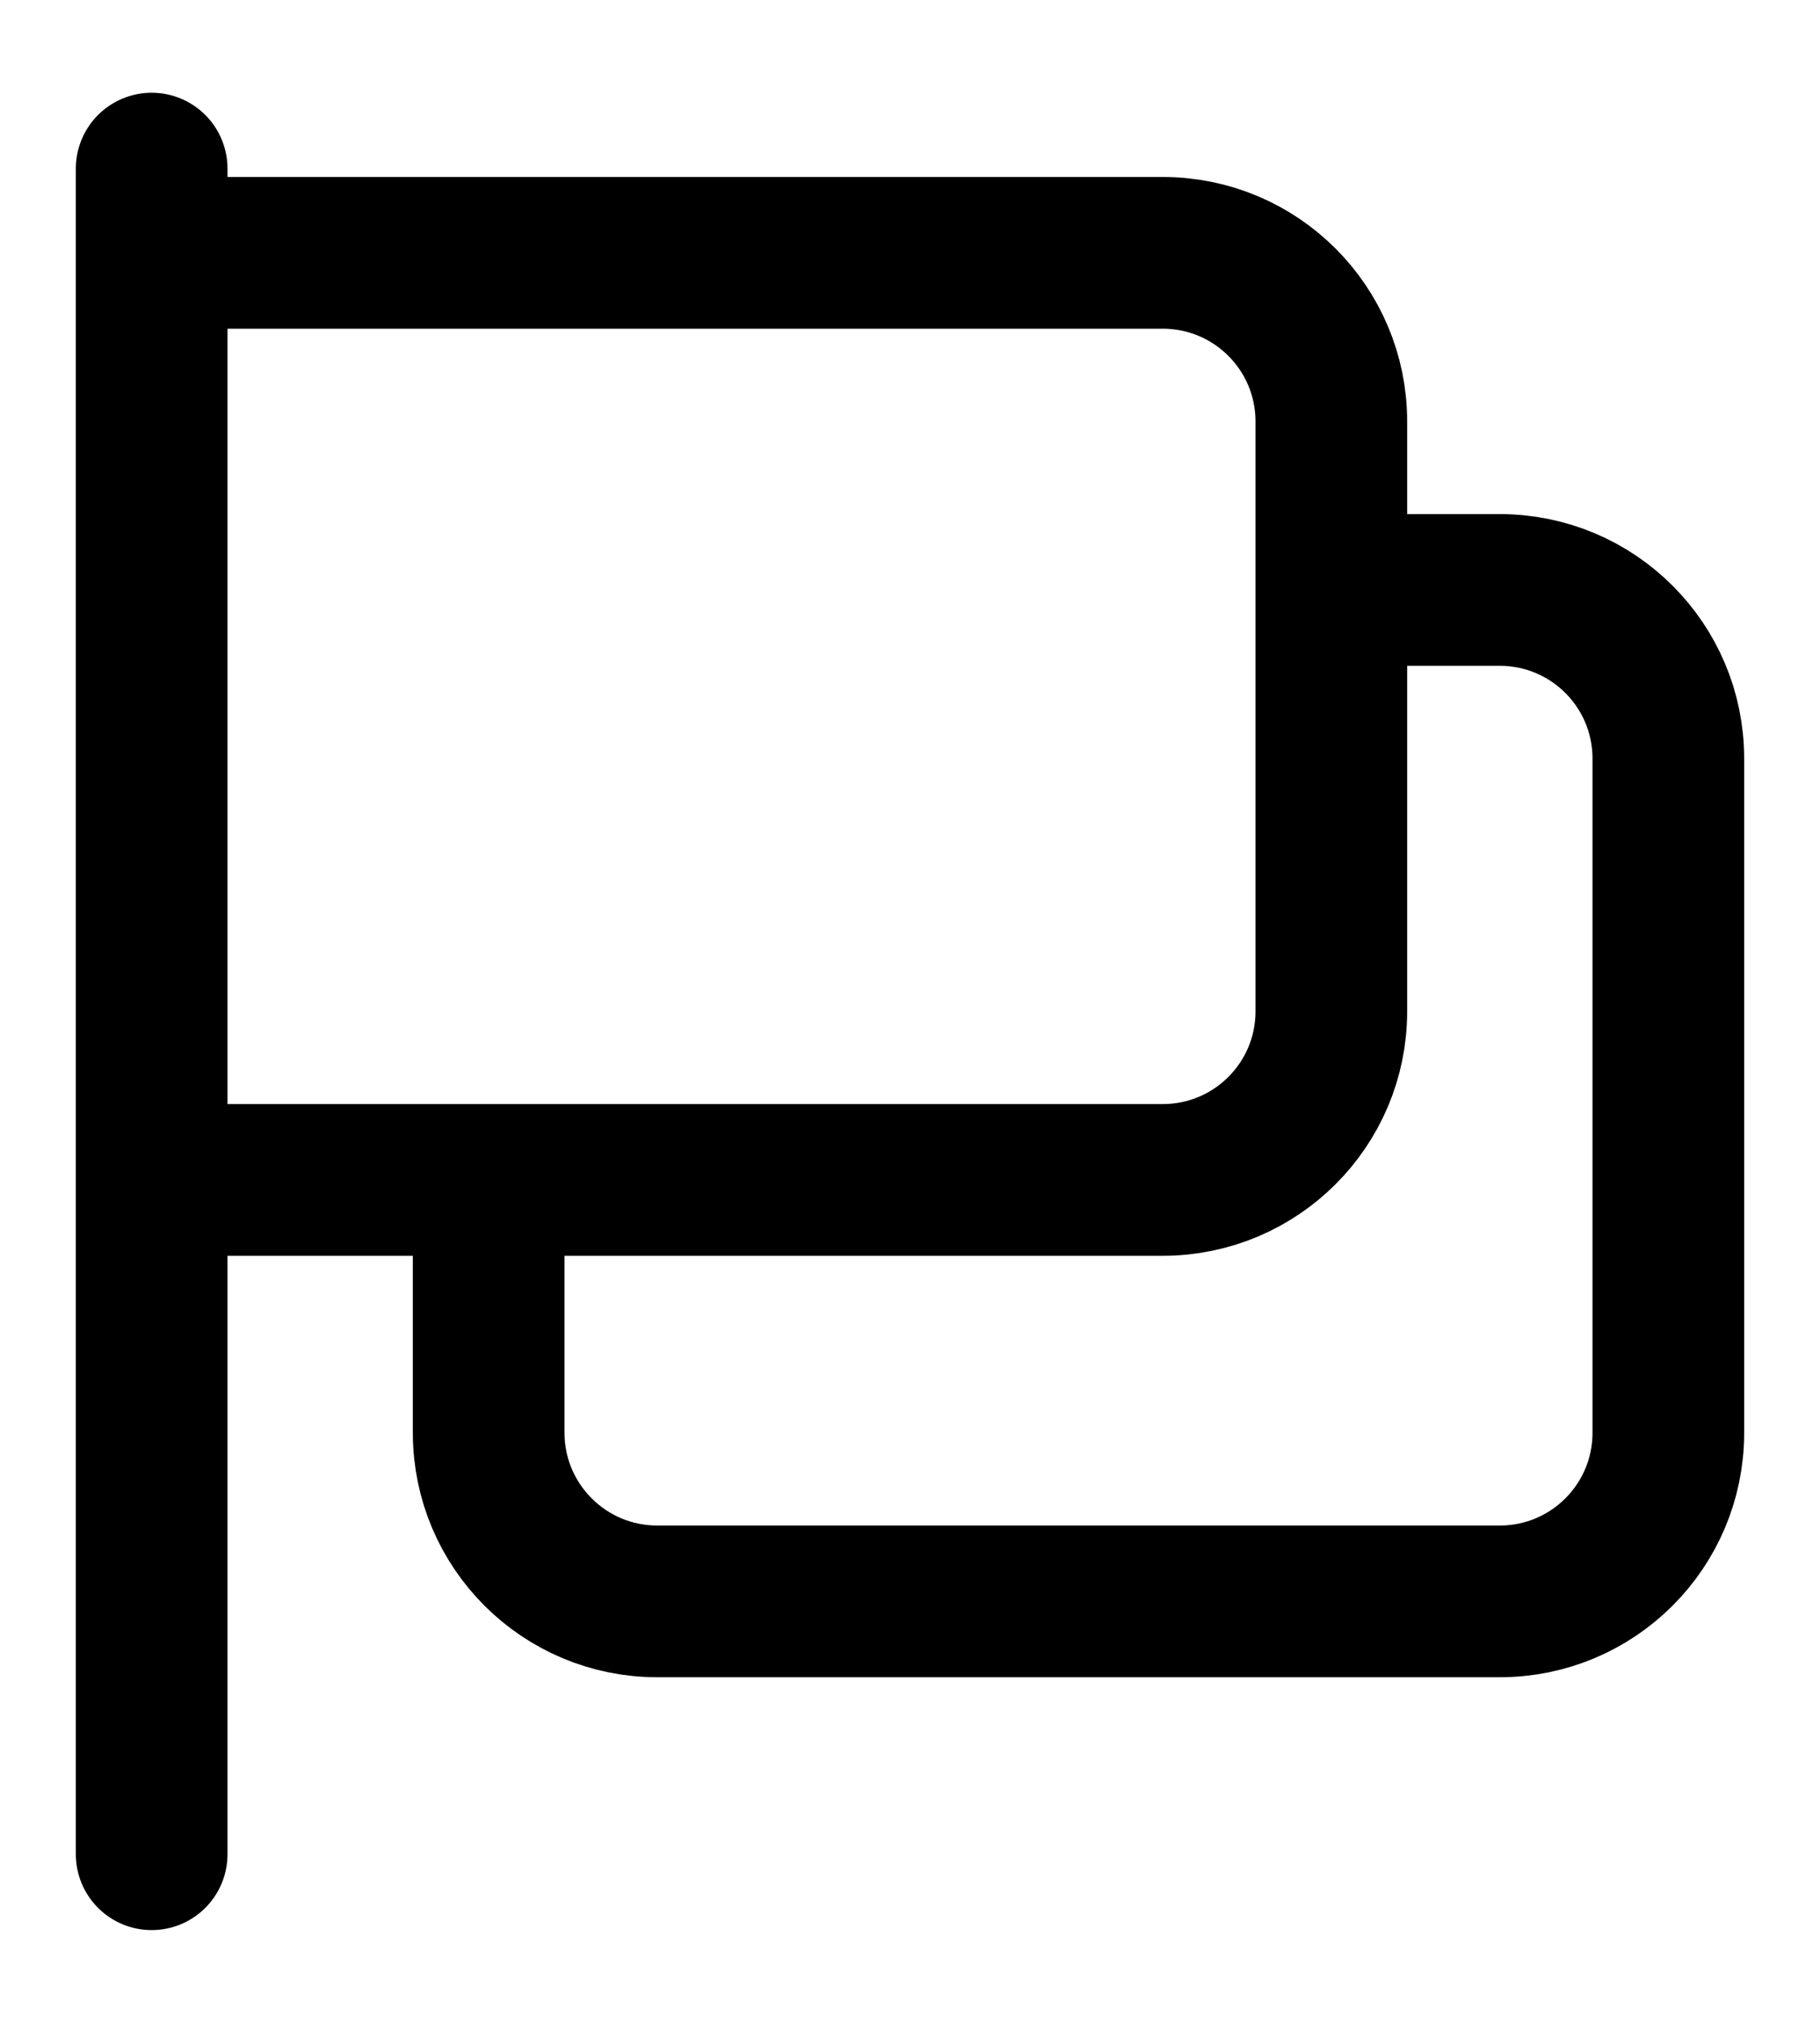 <svg width="18" height="20" viewBox="0 0 18 20" fill="none" xmlns="http://www.w3.org/2000/svg">
<path d="M1.5 18.333V11.666M1.5 11.666V2.5M1.5 11.666H4.833M1.5 2.5V1.667M1.5 2.5H11.5C12.421 2.5 13.167 3.246 13.167 4.167V5.833M13.167 5.833H14.833C15.754 5.833 16.5 6.579 16.5 7.5V14.166C16.5 15.087 15.754 15.833 14.833 15.833H6.5C5.58 15.833 4.833 15.087 4.833 14.166V11.666M13.167 5.833V10C13.167 10.92 12.421 11.666 11.5 11.666H4.833" stroke="currentColor" stroke-width="1.5" stroke-linecap="round" stroke-linejoin="round"/>
</svg>
